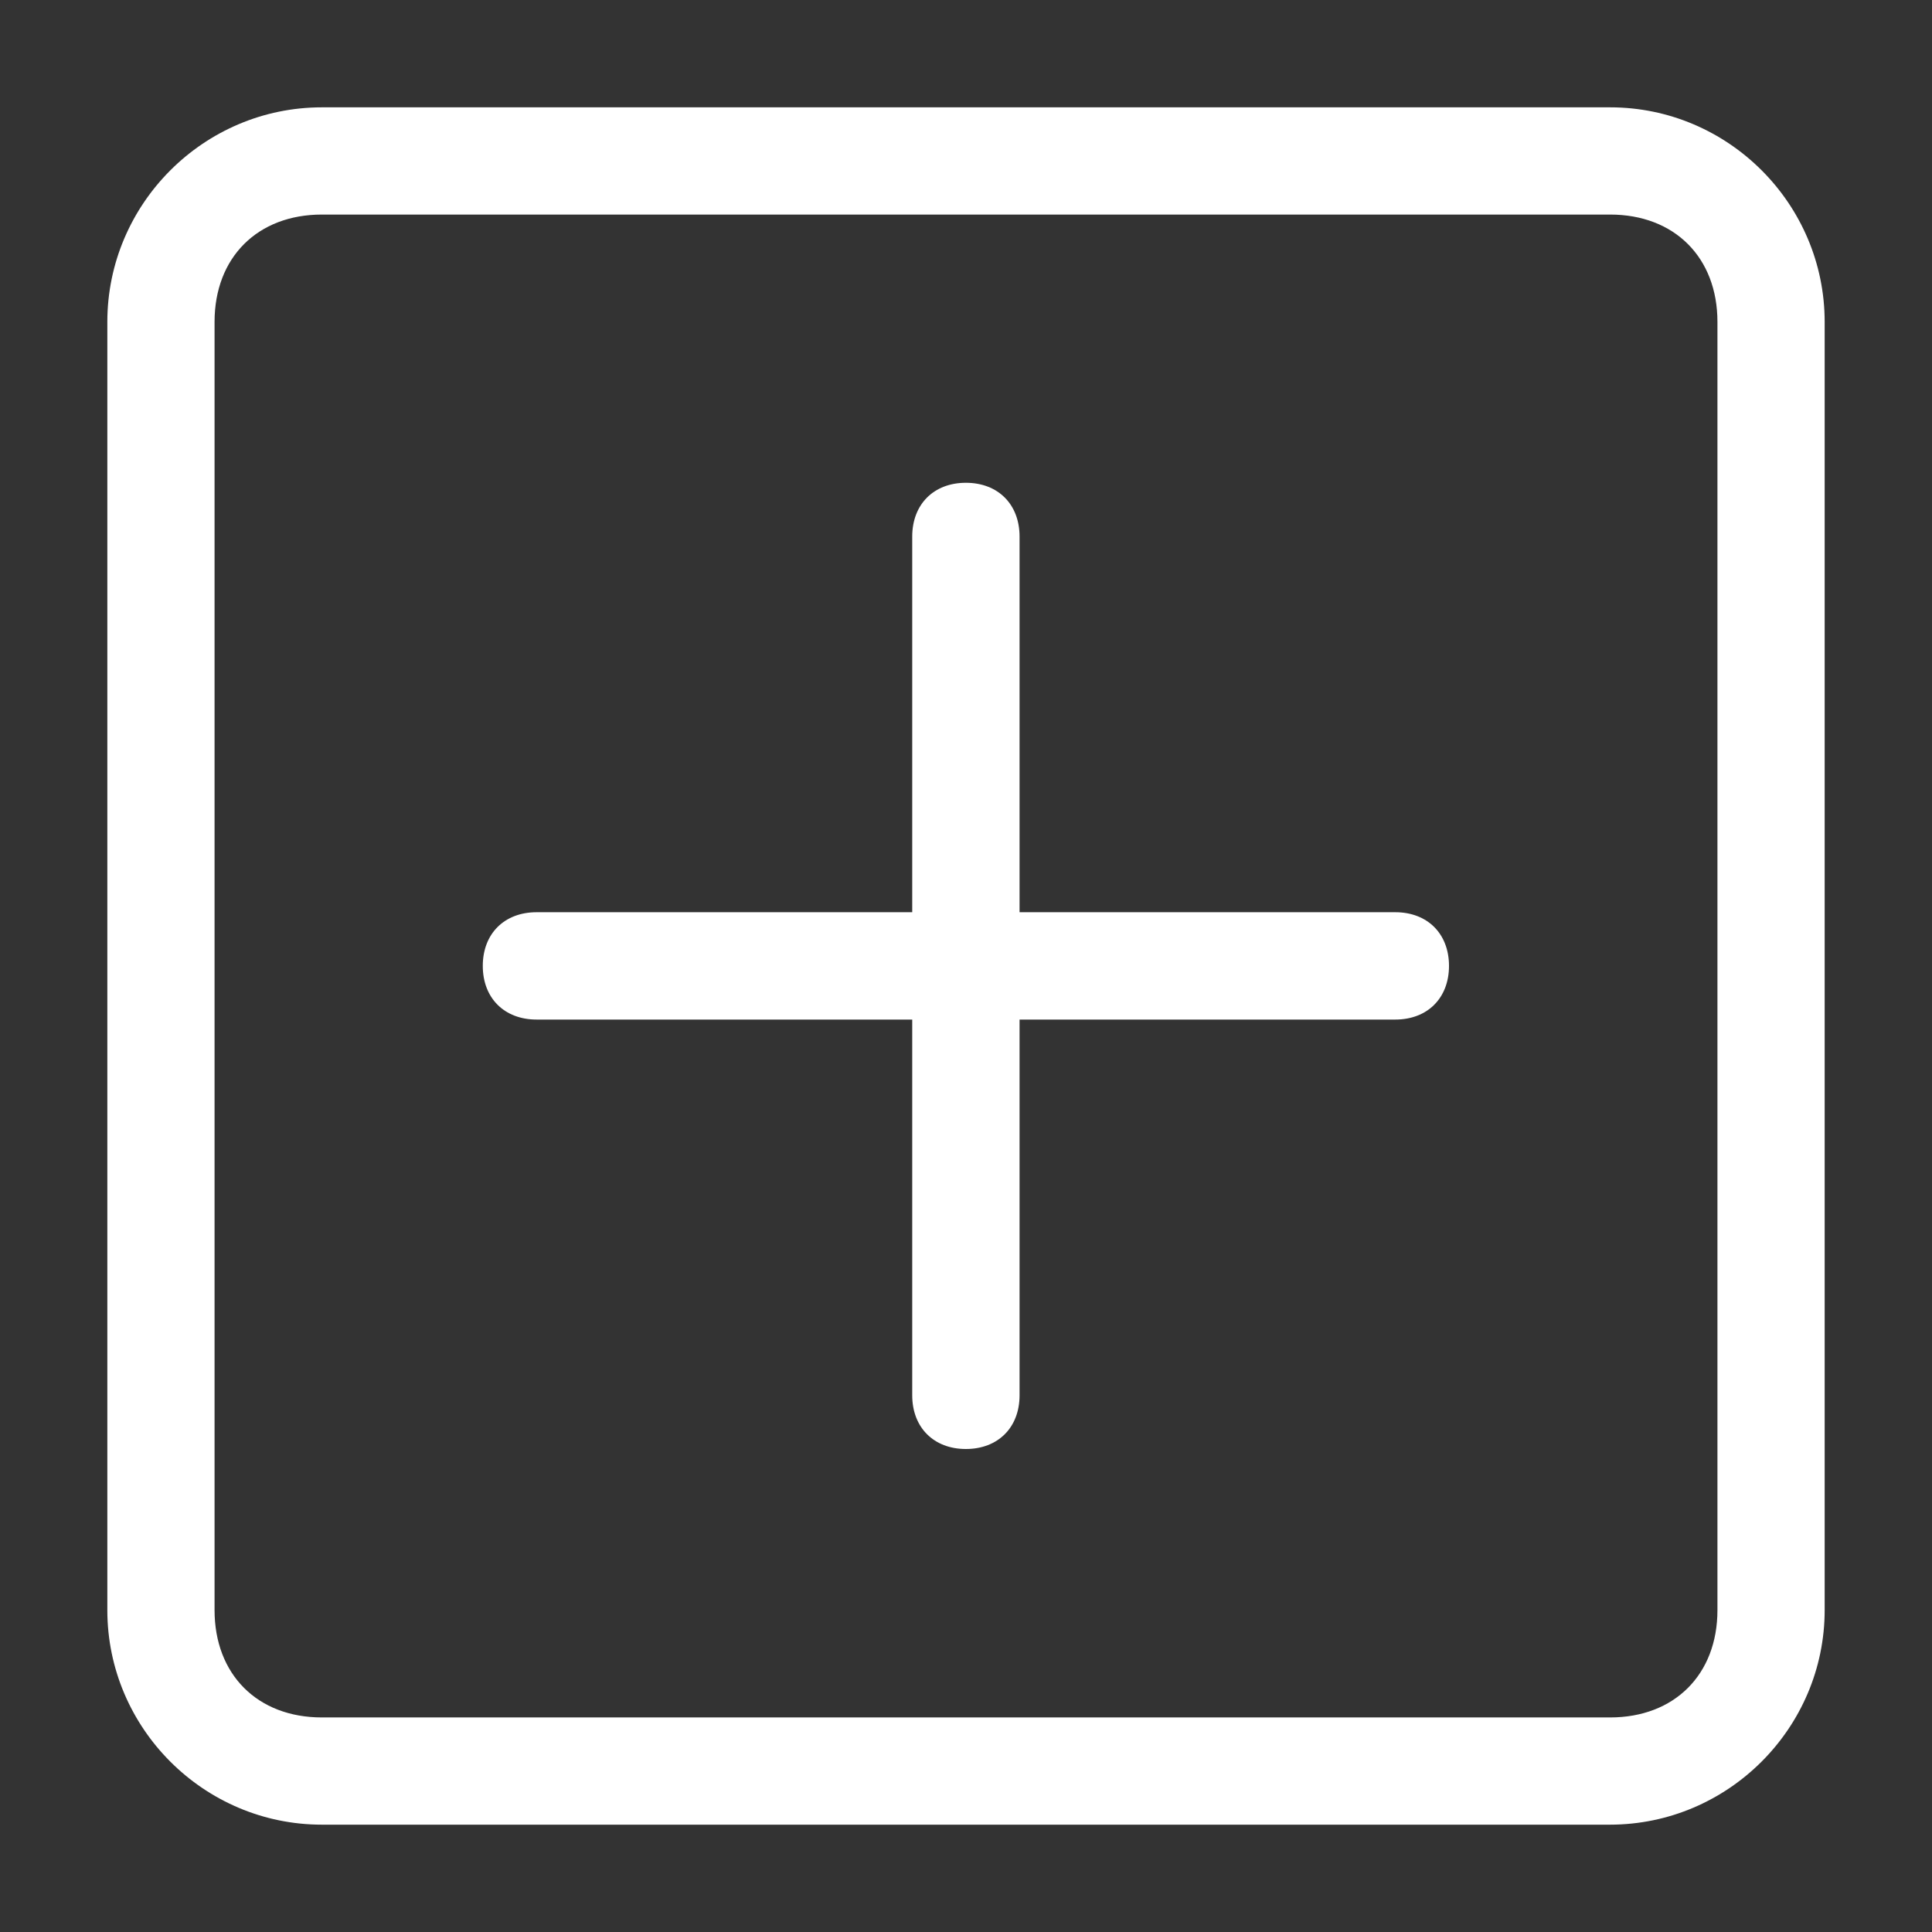 <?xml version="1.0" encoding="UTF-8"?>
<svg width="18px" height="18px" viewBox="0 0 18 18" version="1.1" xmlns="http://www.w3.org/2000/svg" xmlns:xlink="http://www.w3.org/1999/xlink">
    <rect x="0" y="0" width="18" height="18" fill="#333333" stroke="none"/>
    <title>jiahao</title>
    <g id="页面-1" stroke="none" stroke-width="1" fill="none" fill-rule="evenodd">
        <g id="策略项目管理" transform="translate(-423, -548)" fill="#FFFFFF" fill-rule="nonzero">
            <g id="编组-6" transform="translate(239, 541)">
                <g id="编组-13" transform="translate(184, 7)">
                    <g id="jiahao" transform="translate(1, 1)">
                        <path d="M13.999,16 L1.999,16 C0.899,16 0,15.101 0,14.001 L0,1.999 C0,0.899 0.899,0 1.999,0 L14.001,0 C15.101,0 16,0.899 16,1.999 L16,14.001 C16,15.099 15.101,16 13.999,16 Z M1.999,0.999 C1.4,0.999 0.999,1.398 0.999,1.999 L0.999,14.001 C0.999,14.6 1.398,15.001 1.999,15.001 L14.001,15.001 C14.6,15.001 15.001,14.602 15.001,14.001 L15.001,1.999 C15.001,1.4 14.602,0.999 14.001,0.999 L1.999,0.999 Z M12,8.499 L3.999,8.499 C3.699,8.499 3.498,8.299 3.498,7.999 C3.498,7.699 3.699,7.499 3.999,7.499 L12,7.499 C12.299,7.499 12.5,7.699 12.5,7.999 C12.5,8.299 12.299,8.499 12,8.499 Z M7.499,12 L7.499,3.999 C7.499,3.699 7.699,3.498 7.999,3.498 C8.299,3.498 8.499,3.699 8.499,3.999 L8.499,12 C8.499,12.299 8.299,12.5 7.999,12.5 C7.699,12.5 7.499,12.299 7.499,12 Z" id="形状"></path>
                    </g>
                </g>
            </g>
        </g>
    </g>
</svg>
